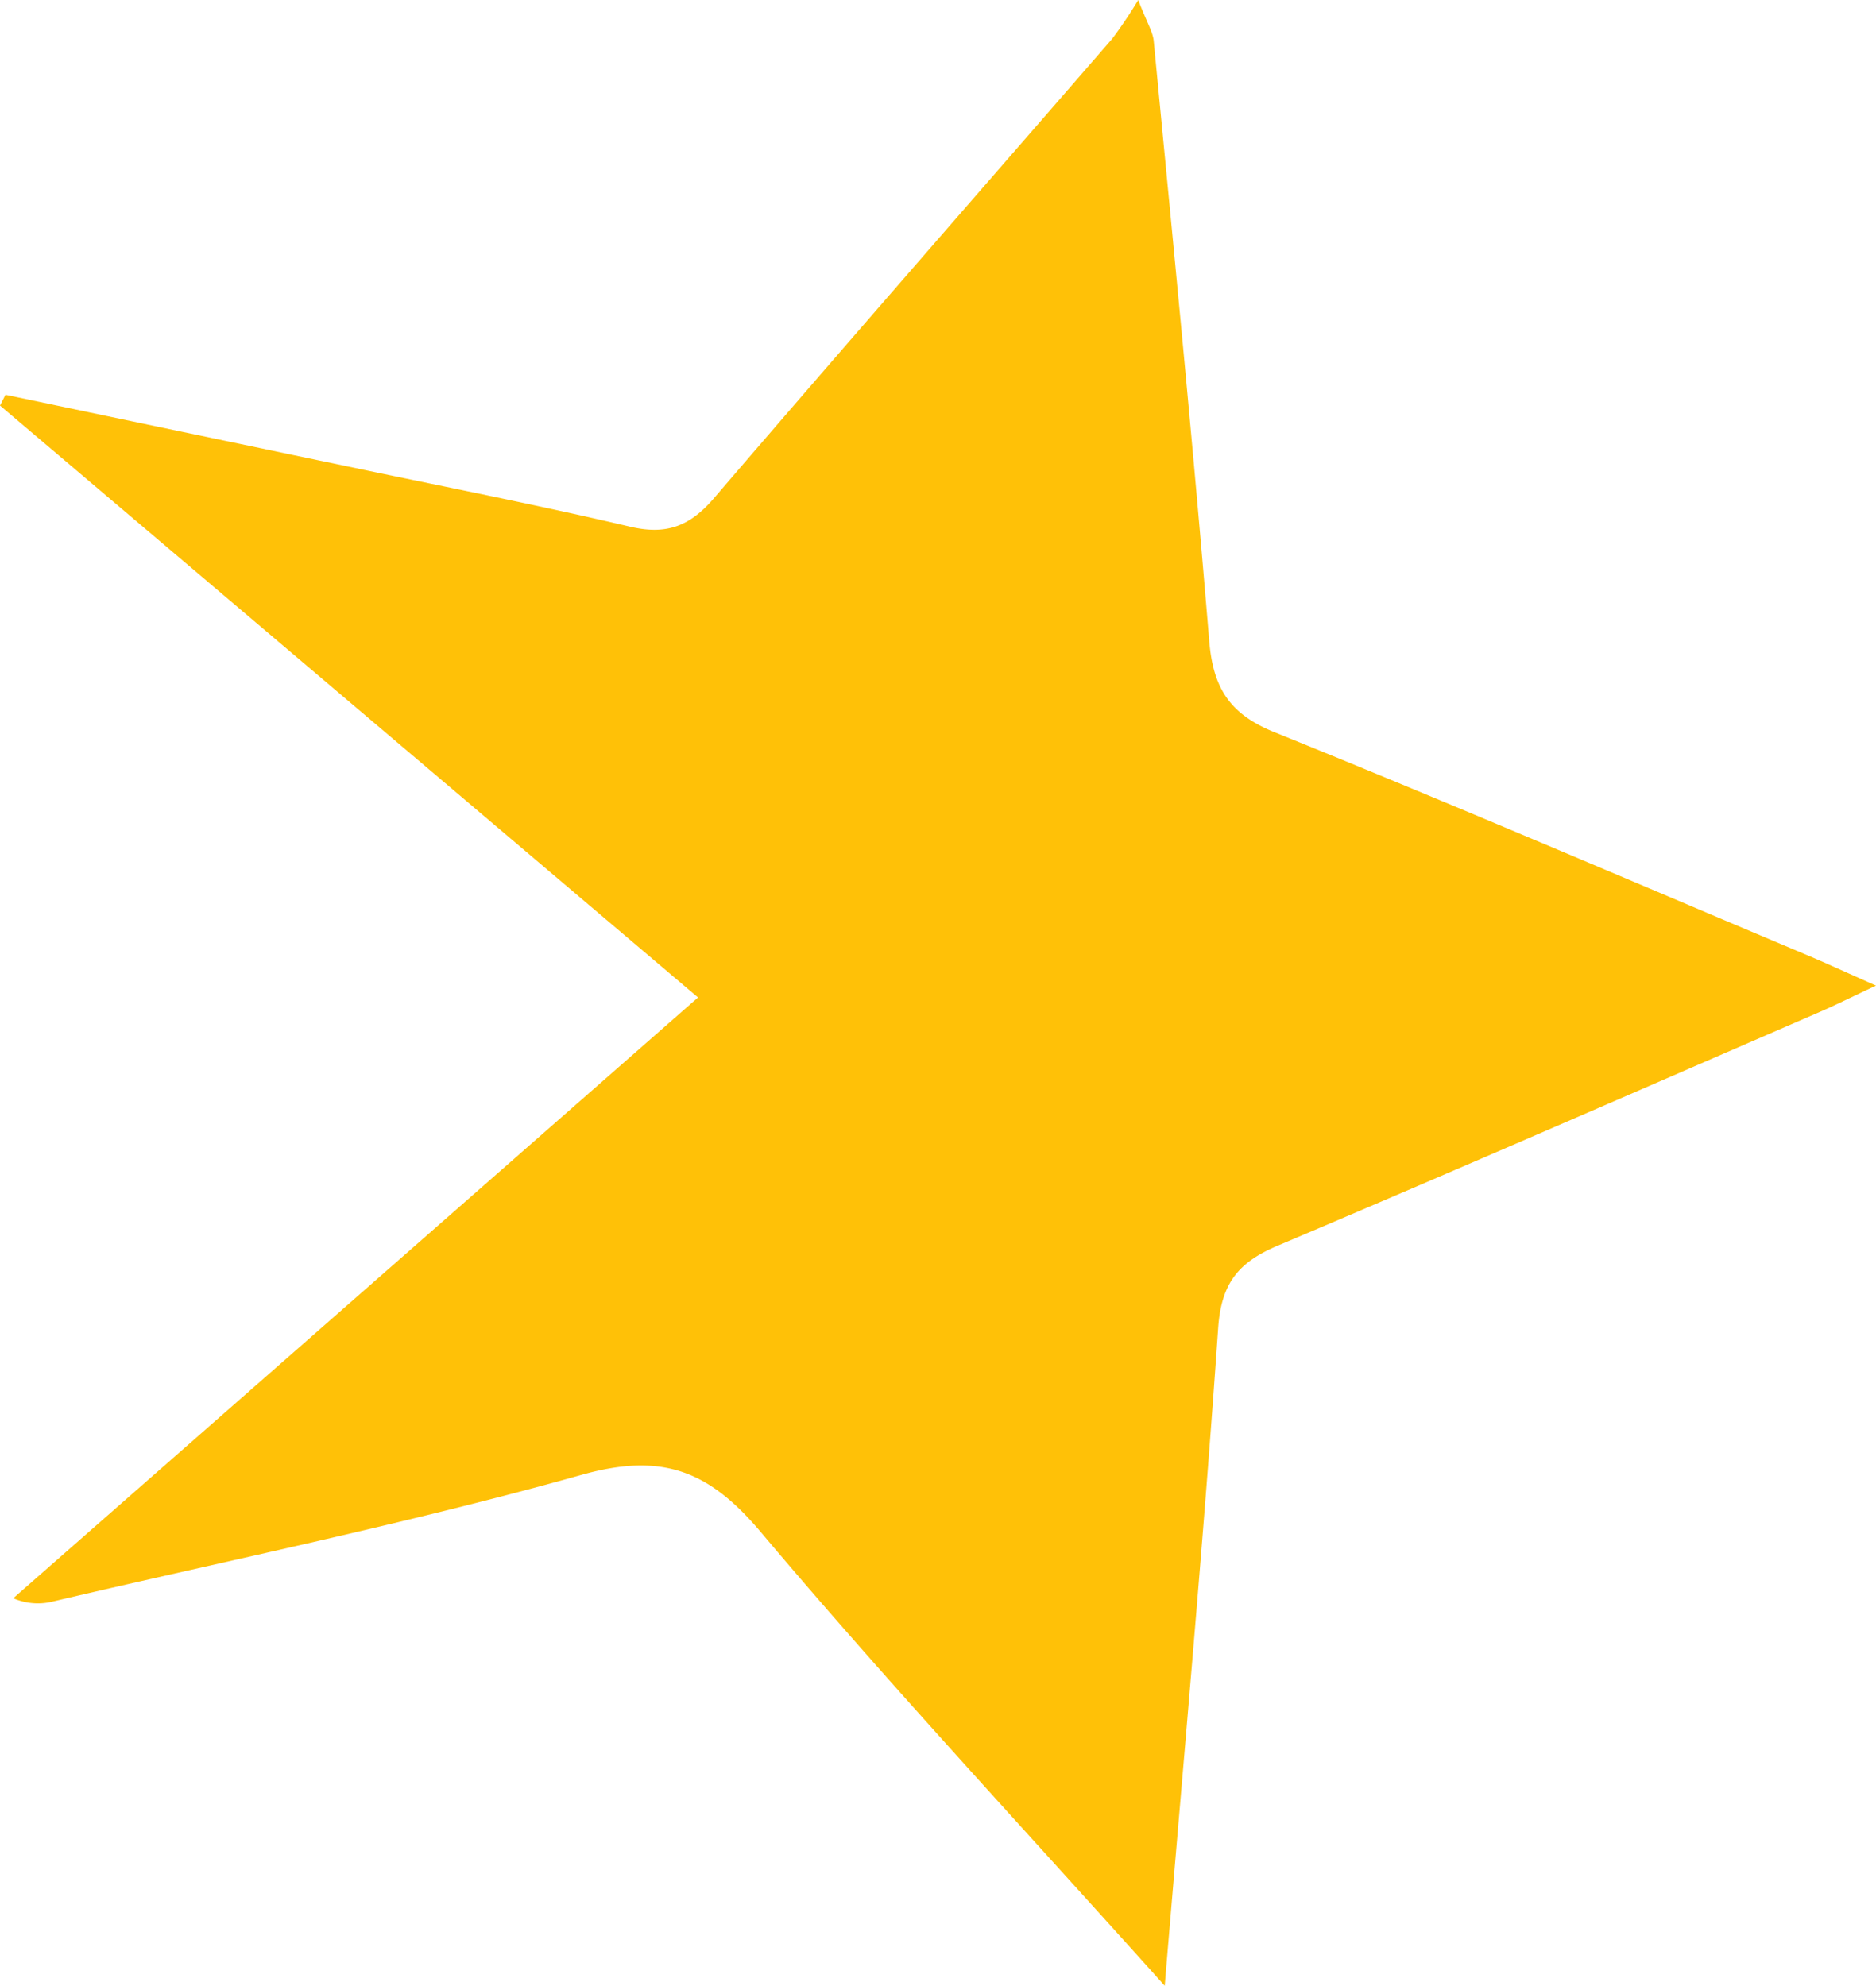 <svg xmlns="http://www.w3.org/2000/svg" viewBox="0 0 174.13 184.35"><defs><style>.cls-1{fill:#ffc107;}</style></defs><title>spreaker-tendina</title><g id="Livello_2" data-name="Livello 2"><g id="Livello_1-2" data-name="Livello 1"><path class="cls-1" d="M108.11,184.35C94.88,169.59,82.39,156.2,70.6,142.21c-4.82-5.72-9.17-7.38-16.59-5.3C37.83,141.45,21.33,144.82,5,148.65a5.76,5.76,0,0,1-3.77-.28L64.79,92.6,0,37.65l.51-1Q17,40.11,33.56,43.57c8.31,1.74,16.65,3.38,24.91,5.32,3.35.79,5.53,0,7.79-2.63C78.49,32,90.91,17.81,103.24,3.59A43,43,0,0,0,105.65,0c.81,2.11,1.36,2.94,1.44,3.82,1.78,18.55,3.62,37.1,5.15,55.68.36,4.36,1.88,6.79,6.07,8.48,16.52,6.68,32.89,13.72,49.31,20.64,1.81.76,3.6,1.59,6.51,2.88-2.42,1.13-3.94,1.9-5.51,2.57-16.66,7.22-33.29,14.49-50,21.56-3.62,1.53-5.26,3.44-5.55,7.66C111.7,143.18,109.88,163.05,108.11,184.35Z"/></g></g></svg>
